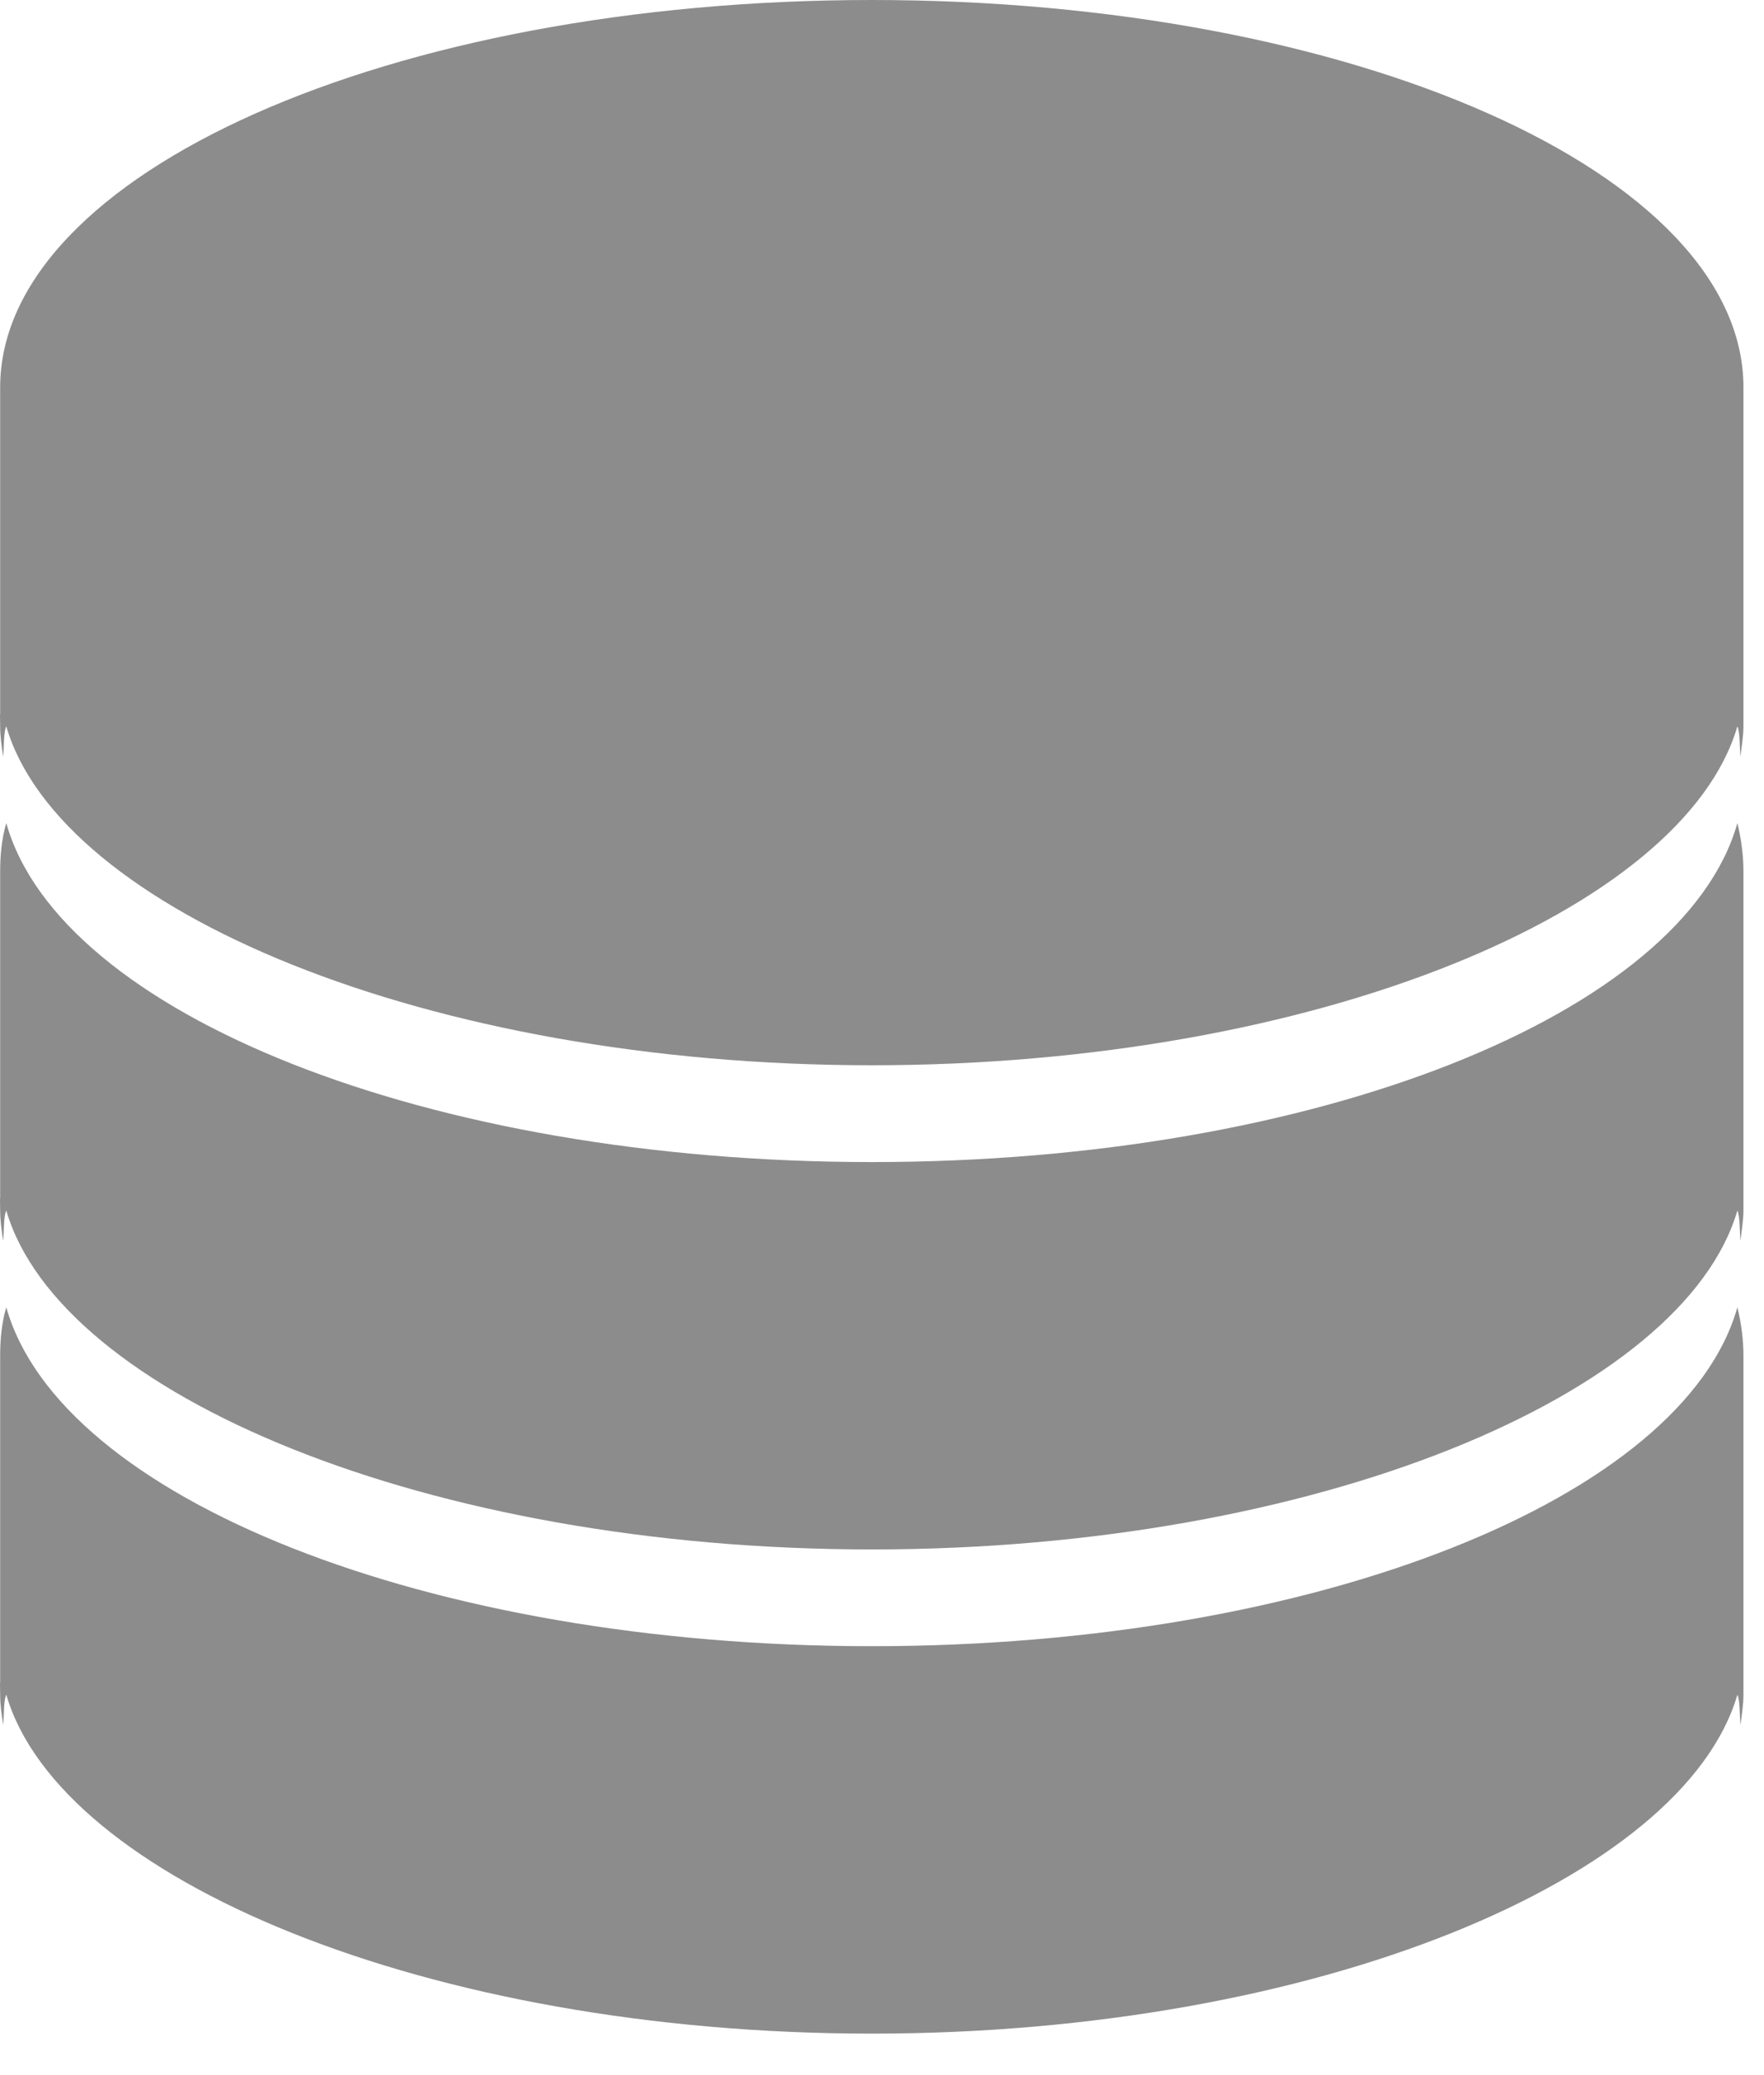 <?xml version="1.0" encoding="UTF-8" standalone="no"?>
<svg width="34px" height="40px" viewBox="0 0 34 40" version="1.1" xmlns="http://www.w3.org/2000/svg" xmlns:xlink="http://www.w3.org/1999/xlink" xmlns:sketch="http://www.bohemiancoding.com/sketch/ns">
    <!-- Generator: Sketch Beta 3.4 (15009) - http://www.bohemiancoding.com/sketch -->
    <title>db</title>
    <desc>Created with Sketch Beta.</desc>
    <defs></defs>
    <g id="Page-1" stroke="none" stroke-width="1" fill="none" fill-rule="evenodd" sketch:type="MSPage">
        <g id="Desktop-Copy" sketch:type="MSArtboardGroup" transform="translate(-746, -636)" fill-opacity="0.45" fill="#000000">
            <g id="Group" sketch:type="MSLayerGroup" transform="translate(464, 472)">
                <g transform="translate(61, 61)" id="PG-+-Page-1" sketch:type="MSShapeGroup">
                    <g transform="translate(221, 103)">
                        <path d="M16.804,0 C7.525,0 0.003,3.343 0.003,7.468 L0.003,13.768 C-0.004,13.768 0.003,13.815 0.003,14.001 C0.003,14.192 0.032,14.396 0.062,14.585 C0.08,14.368 0.068,14.118 0.121,14.001 C1.155,17.548 8.237,20.534 16.804,20.534 C25.371,20.534 32.453,17.548 33.487,14.001 C33.538,14.118 33.528,14.368 33.546,14.585 C33.566,14.396 33.604,14.195 33.604,14.001 L33.604,7.468 C33.604,3.343 26.083,0 16.804,0 L16.804,0 Z M0.121,15.866 C0.032,16.167 0.003,16.491 0.003,16.8 L0.003,23.101 C-0.004,23.101 0.003,23.148 0.003,23.334 C0.003,23.525 0.032,23.729 0.062,23.918 C0.08,23.701 0.068,23.451 0.121,23.334 C1.155,26.881 8.237,29.867 16.804,29.867 C25.371,29.867 32.453,26.881 33.487,23.334 C33.538,23.451 33.528,23.701 33.546,23.918 C33.566,23.729 33.604,23.528 33.604,23.334 L33.604,16.8 C33.604,16.489 33.561,16.17 33.487,15.866 C32.453,19.539 25.371,22.4 16.804,22.4 C8.237,22.4 1.155,19.539 0.121,15.866 L0.121,15.866 Z M0.121,25.199 C0.032,25.5 0.003,25.824 0.003,26.133 L0.003,32.435 C-0.004,32.435 0.003,32.48 0.003,32.667 C0.003,32.866 0.032,33.052 0.062,33.251 C0.08,33.034 0.068,32.784 0.121,32.667 C1.155,36.214 8.237,39.2 16.804,39.2 C25.371,39.2 32.453,36.214 33.487,32.667 C33.538,32.784 33.528,33.034 33.546,33.251 C33.571,33.065 33.604,32.855 33.604,32.667 L33.604,26.133 C33.604,25.822 33.561,25.503 33.487,25.199 C32.453,28.871 25.371,31.732 16.804,31.732 C8.237,31.732 1.155,28.871 0.121,25.199 L0.121,25.199 Z" id="db"></path>
                    </g>
                </g>
            </g>
        </g>
    </g>
</svg>